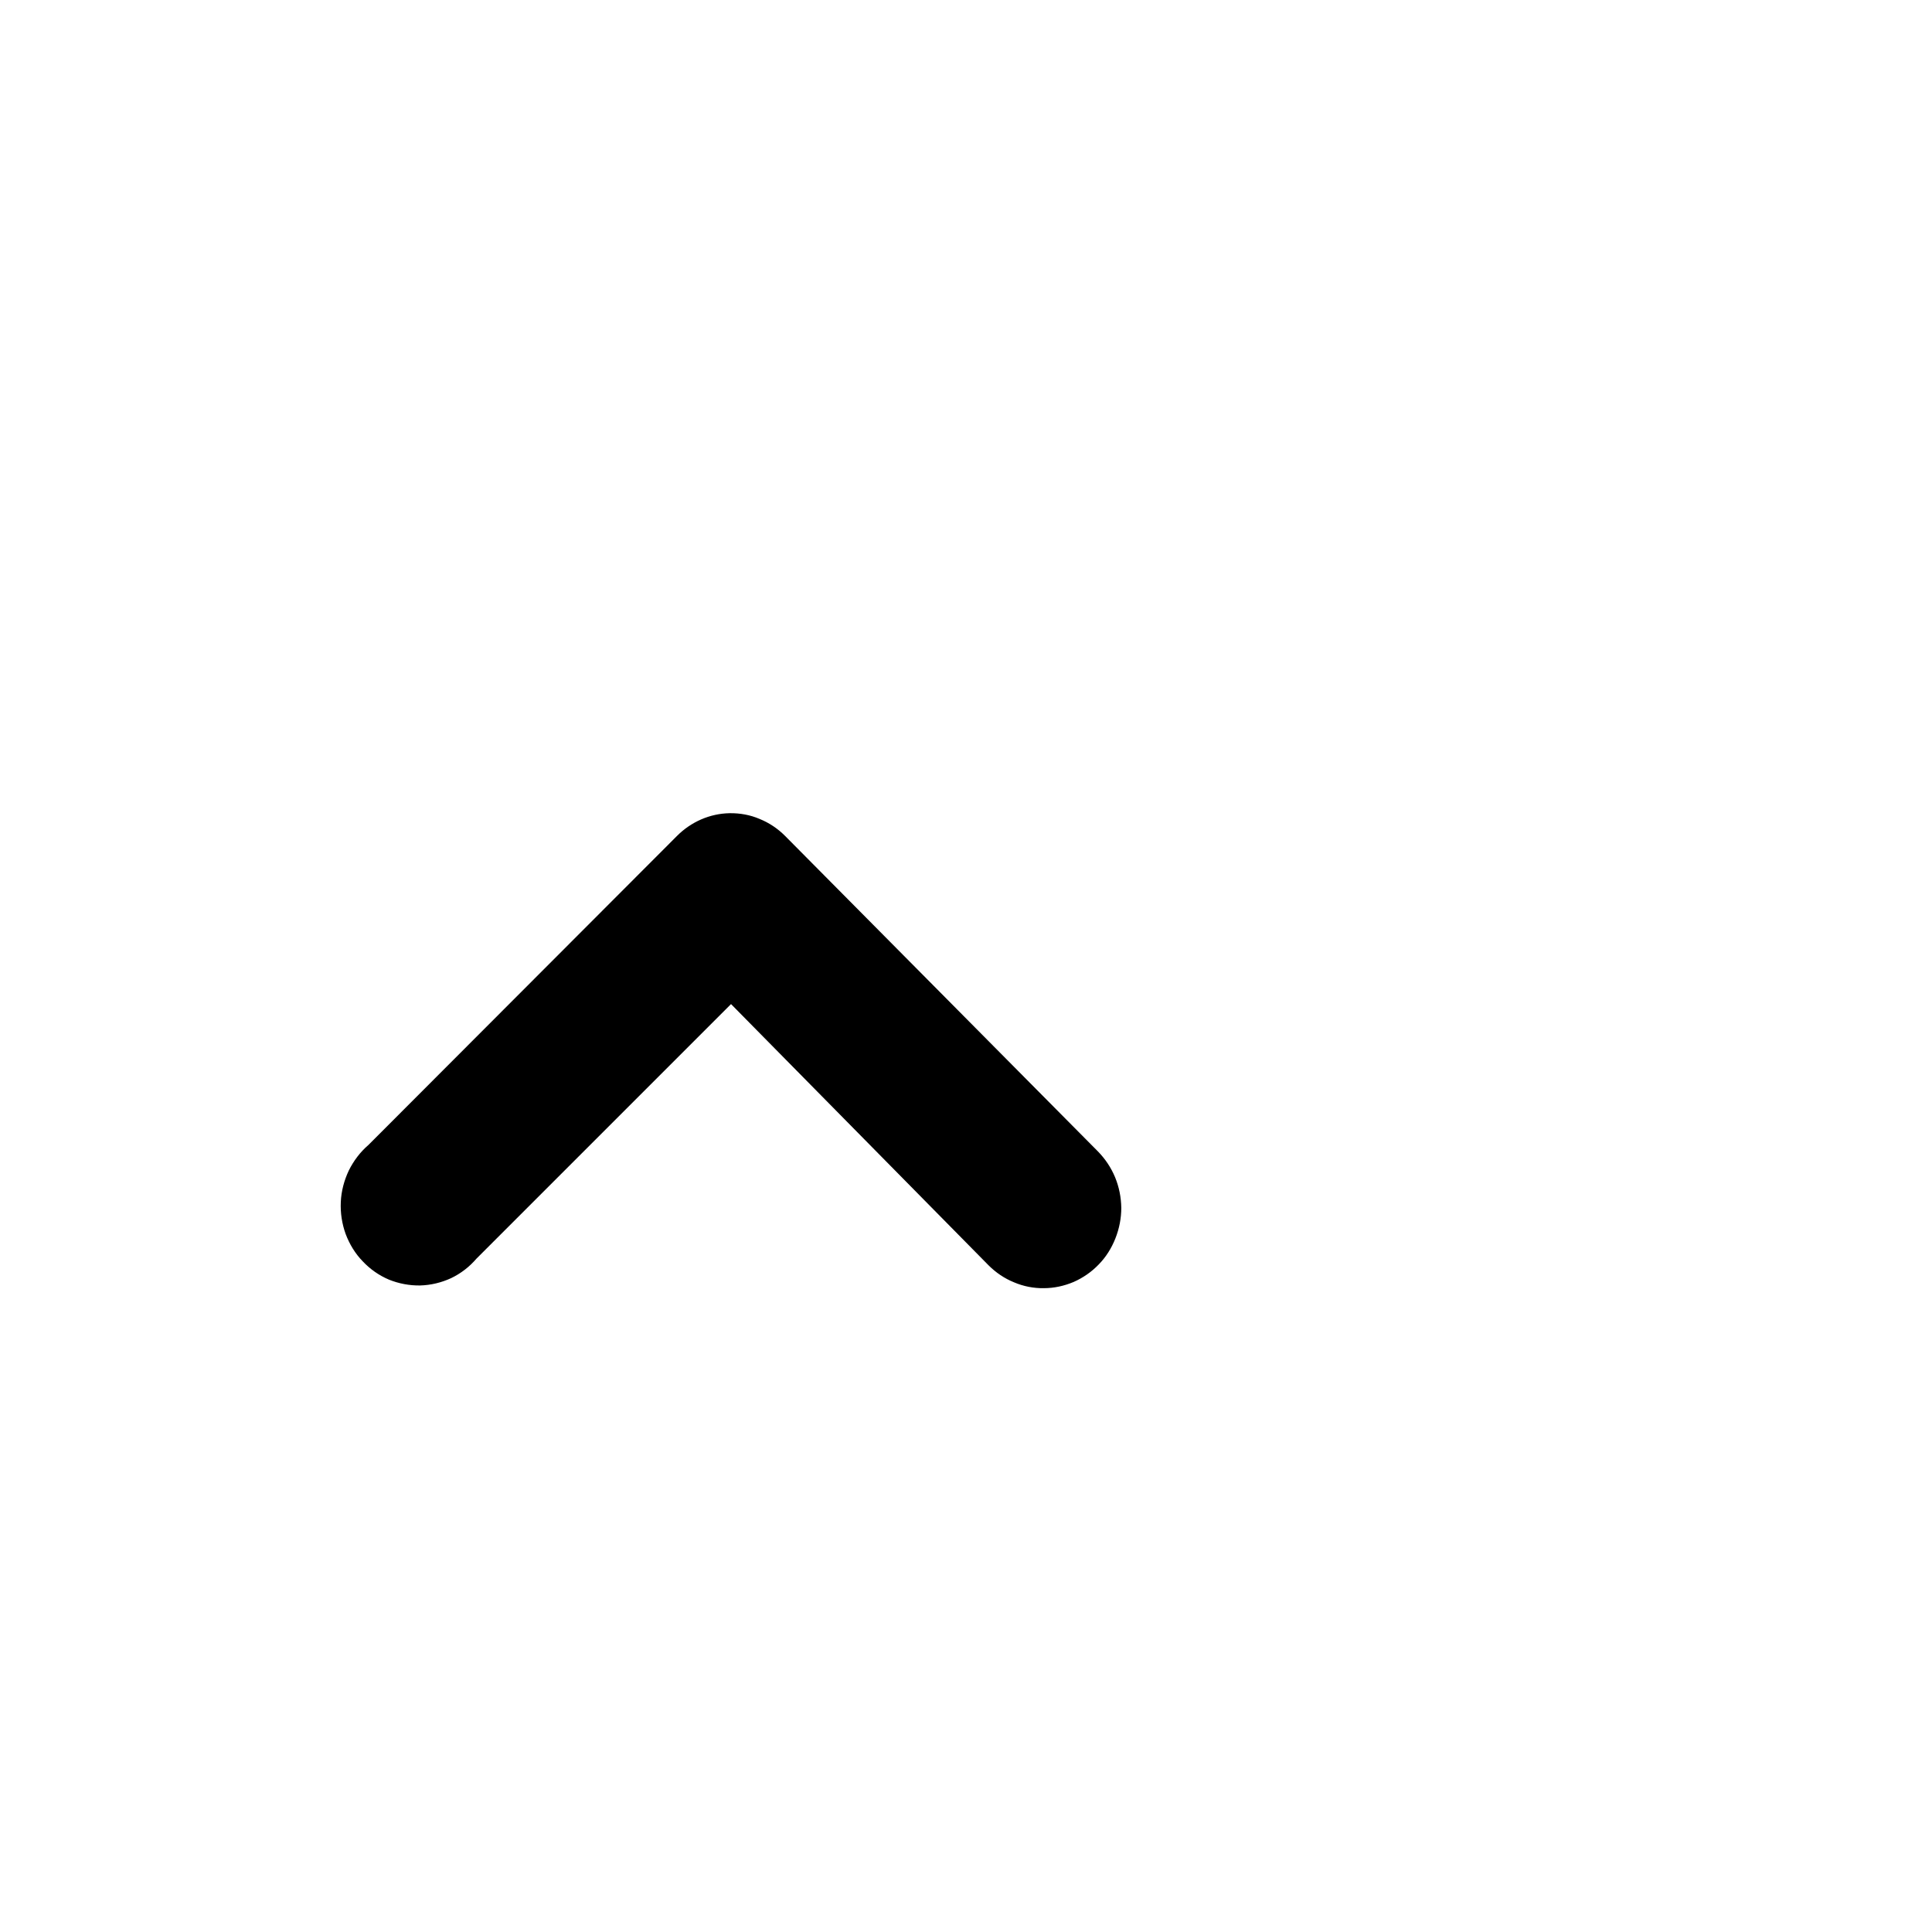 
<svg xmlns="http://www.w3.org/2000/svg" xmlns:xlink="http://www.w3.org/1999/xlink" width="24px" height="24px" viewBox="0 0 45 20" version="1.1">


    <path d="M 16.996 6.441 C 17.234 6.438 17.473 6.48 17.691 6.574 C 17.914 6.664 18.113 6.797 18.285 6.969 L 25.574 14.32 C 25.742 14.492 25.879 14.695 25.973 14.922 C 26.066 15.148 26.113 15.387 26.117 15.633 C 26.117 15.875 26.07 16.117 25.98 16.344 C 25.891 16.57 25.762 16.777 25.594 16.949 C 25.426 17.125 25.227 17.262 25.008 17.359 C 24.785 17.453 24.551 17.504 24.312 17.504 C 24.074 17.508 23.836 17.461 23.617 17.367 C 23.395 17.277 23.195 17.141 23.023 16.969 L 17.027 10.887 L 11.098 16.816 C 10.934 17.008 10.73 17.164 10.508 17.27 C 10.281 17.375 10.035 17.434 9.785 17.441 C 9.539 17.445 9.289 17.398 9.059 17.305 C 8.828 17.207 8.621 17.062 8.449 16.879 C 8.273 16.699 8.141 16.48 8.051 16.242 C 7.965 16.004 7.926 15.75 7.938 15.496 C 7.949 15.242 8.016 14.992 8.125 14.762 C 8.238 14.535 8.391 14.332 8.582 14.168 L 15.77 6.969 C 16.098 6.641 16.535 6.449 16.996 6.441 Z M 16.996 6.441 "/>

</svg>